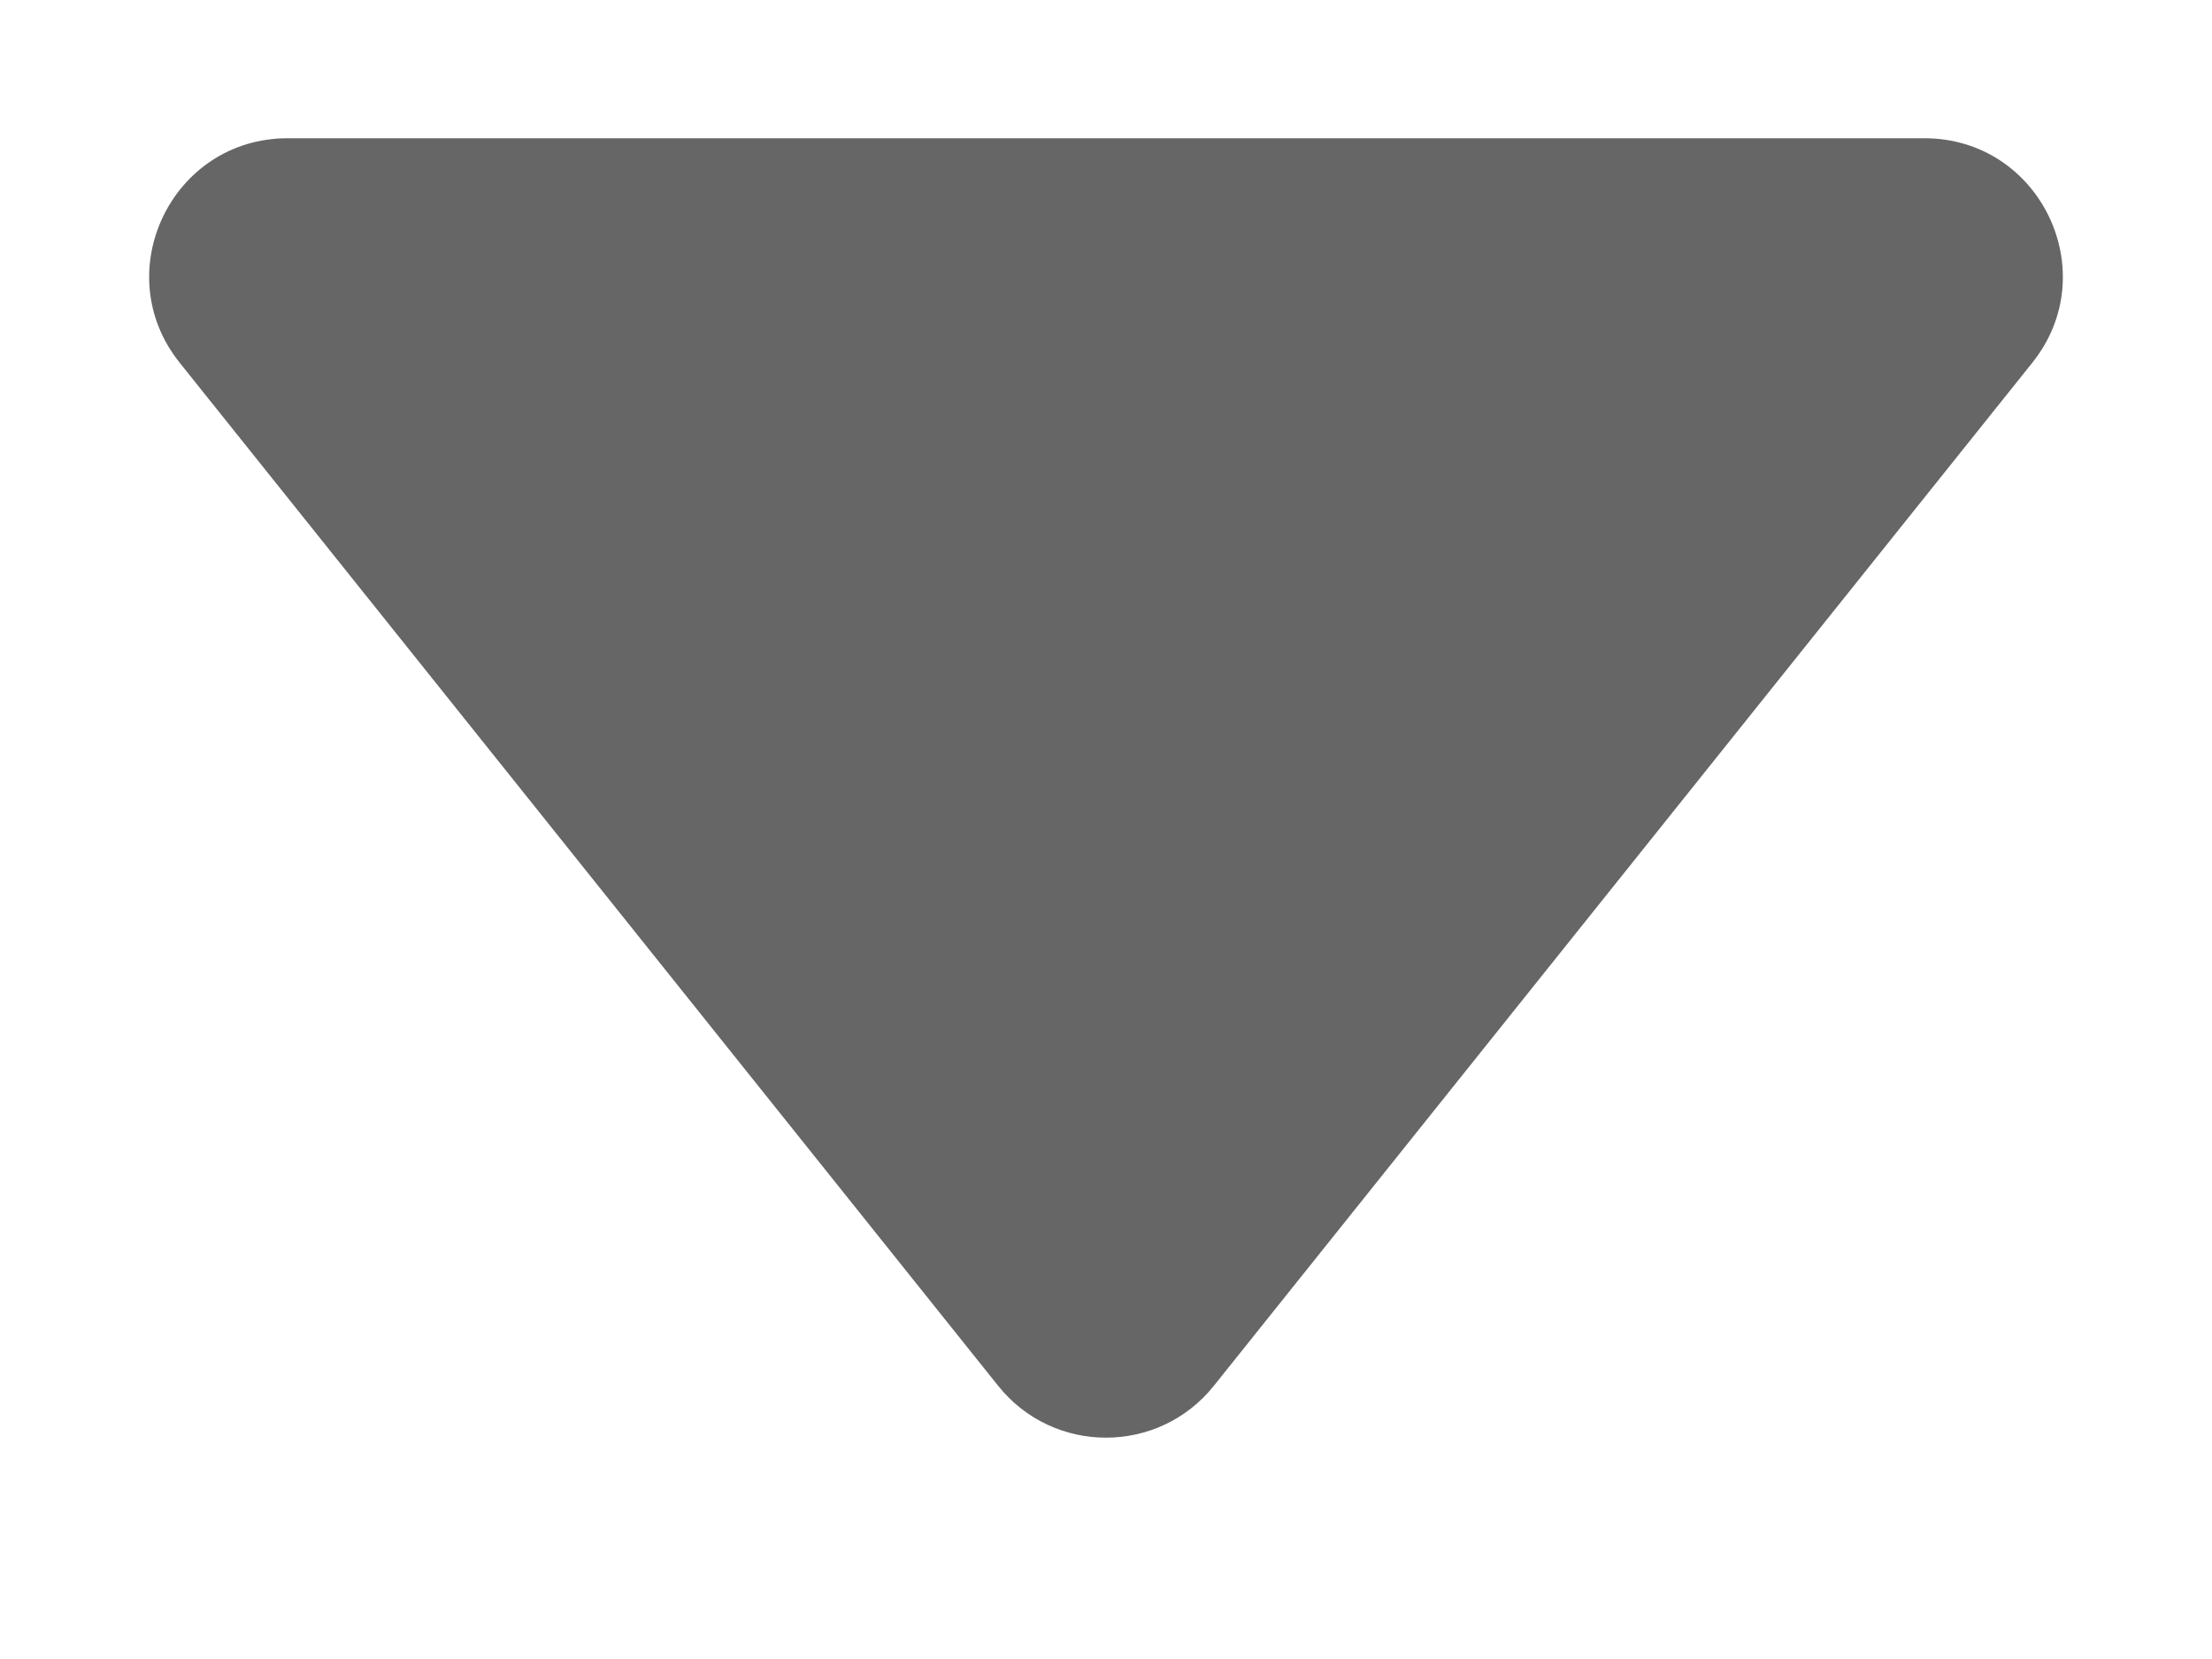 <svg width="8" height="6" viewBox="0 0 8 6" fill="none">
    <g clip-path="url(#sortAffordanceMenuClip)">
        <path d="M6.96 0.5H1.04C0.621 0.5 0.388 0.985 0.65 1.312L3.61 5.012C3.81 5.262 4.19 5.262 4.39 5.012L7.35 1.312C7.612 0.985 7.379 0.5 6.96 0.5V0.5Z" fill="#666666"></path>
    </g>
    <defs>
        <clipPath id="sortAffordanceMenuClip">
            <rect y="0.5" width="8" height="5" fill="white"></rect>
        </clipPath>
    </defs>
</svg>
